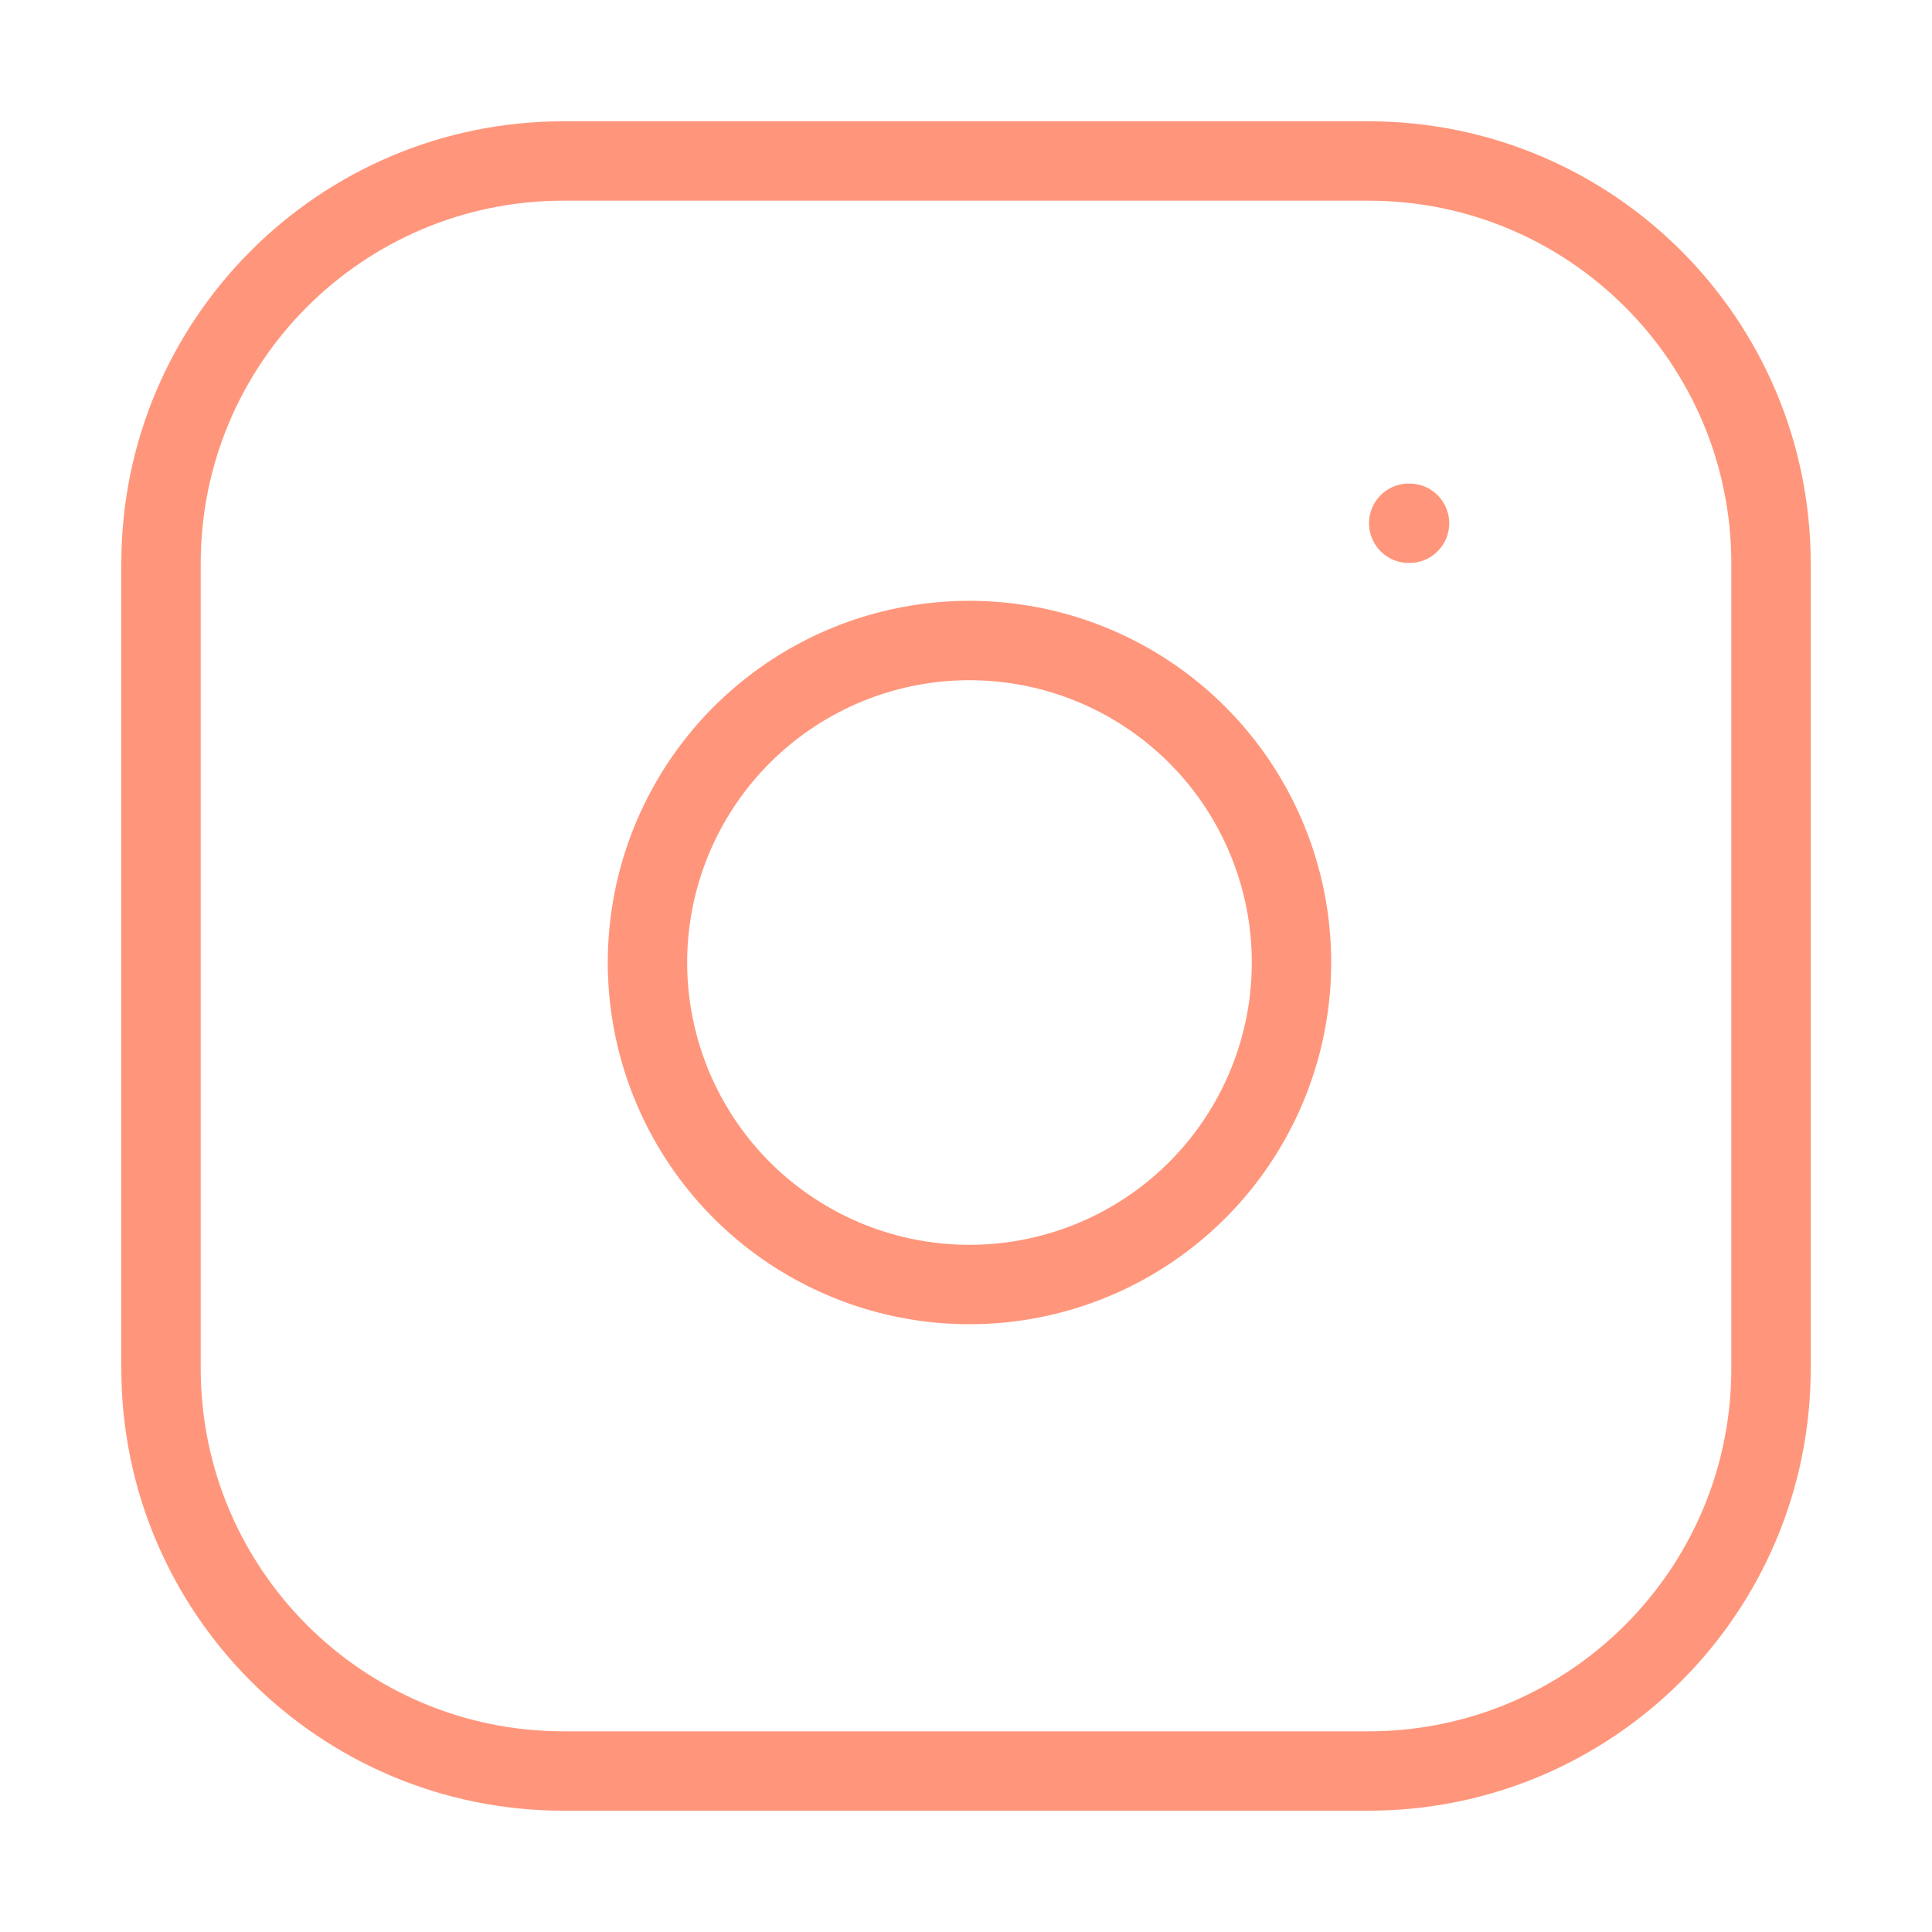<svg width="73" height="73" viewBox="0 0 73 73" fill="none" xmlns="http://www.w3.org/2000/svg">
<path d="M51.709 6.083H21.292C12.893 6.083 6.084 12.892 6.084 21.292V51.708C6.084 60.108 12.893 66.917 21.292 66.917H51.709C60.108 66.917 66.917 60.108 66.917 51.708V21.292C66.917 12.892 60.108 6.083 51.709 6.083Z" stroke="#FF967B" stroke-width="3" stroke-linecap="round" stroke-linejoin="round"/>
<path d="M48.667 34.584C49.042 37.115 48.61 39.701 47.431 41.972C46.252 44.244 44.387 46.086 42.102 47.236C39.816 48.387 37.225 48.787 34.699 48.381C32.172 47.974 29.838 46.781 28.028 44.972C26.219 43.162 25.026 40.828 24.619 38.301C24.213 35.775 24.613 33.184 25.764 30.899C26.914 28.613 28.756 26.748 31.028 25.569C33.299 24.39 35.885 23.958 38.416 24.334C40.998 24.716 43.389 25.92 45.235 27.765C47.081 29.611 48.284 32.002 48.667 34.584Z" stroke="#FF967B" stroke-width="3" stroke-linecap="round" stroke-linejoin="round"/>
<path d="M53.228 19.771H53.258" stroke="#FF967B" stroke-width="3" stroke-linecap="round" stroke-linejoin="round"/>
</svg>
